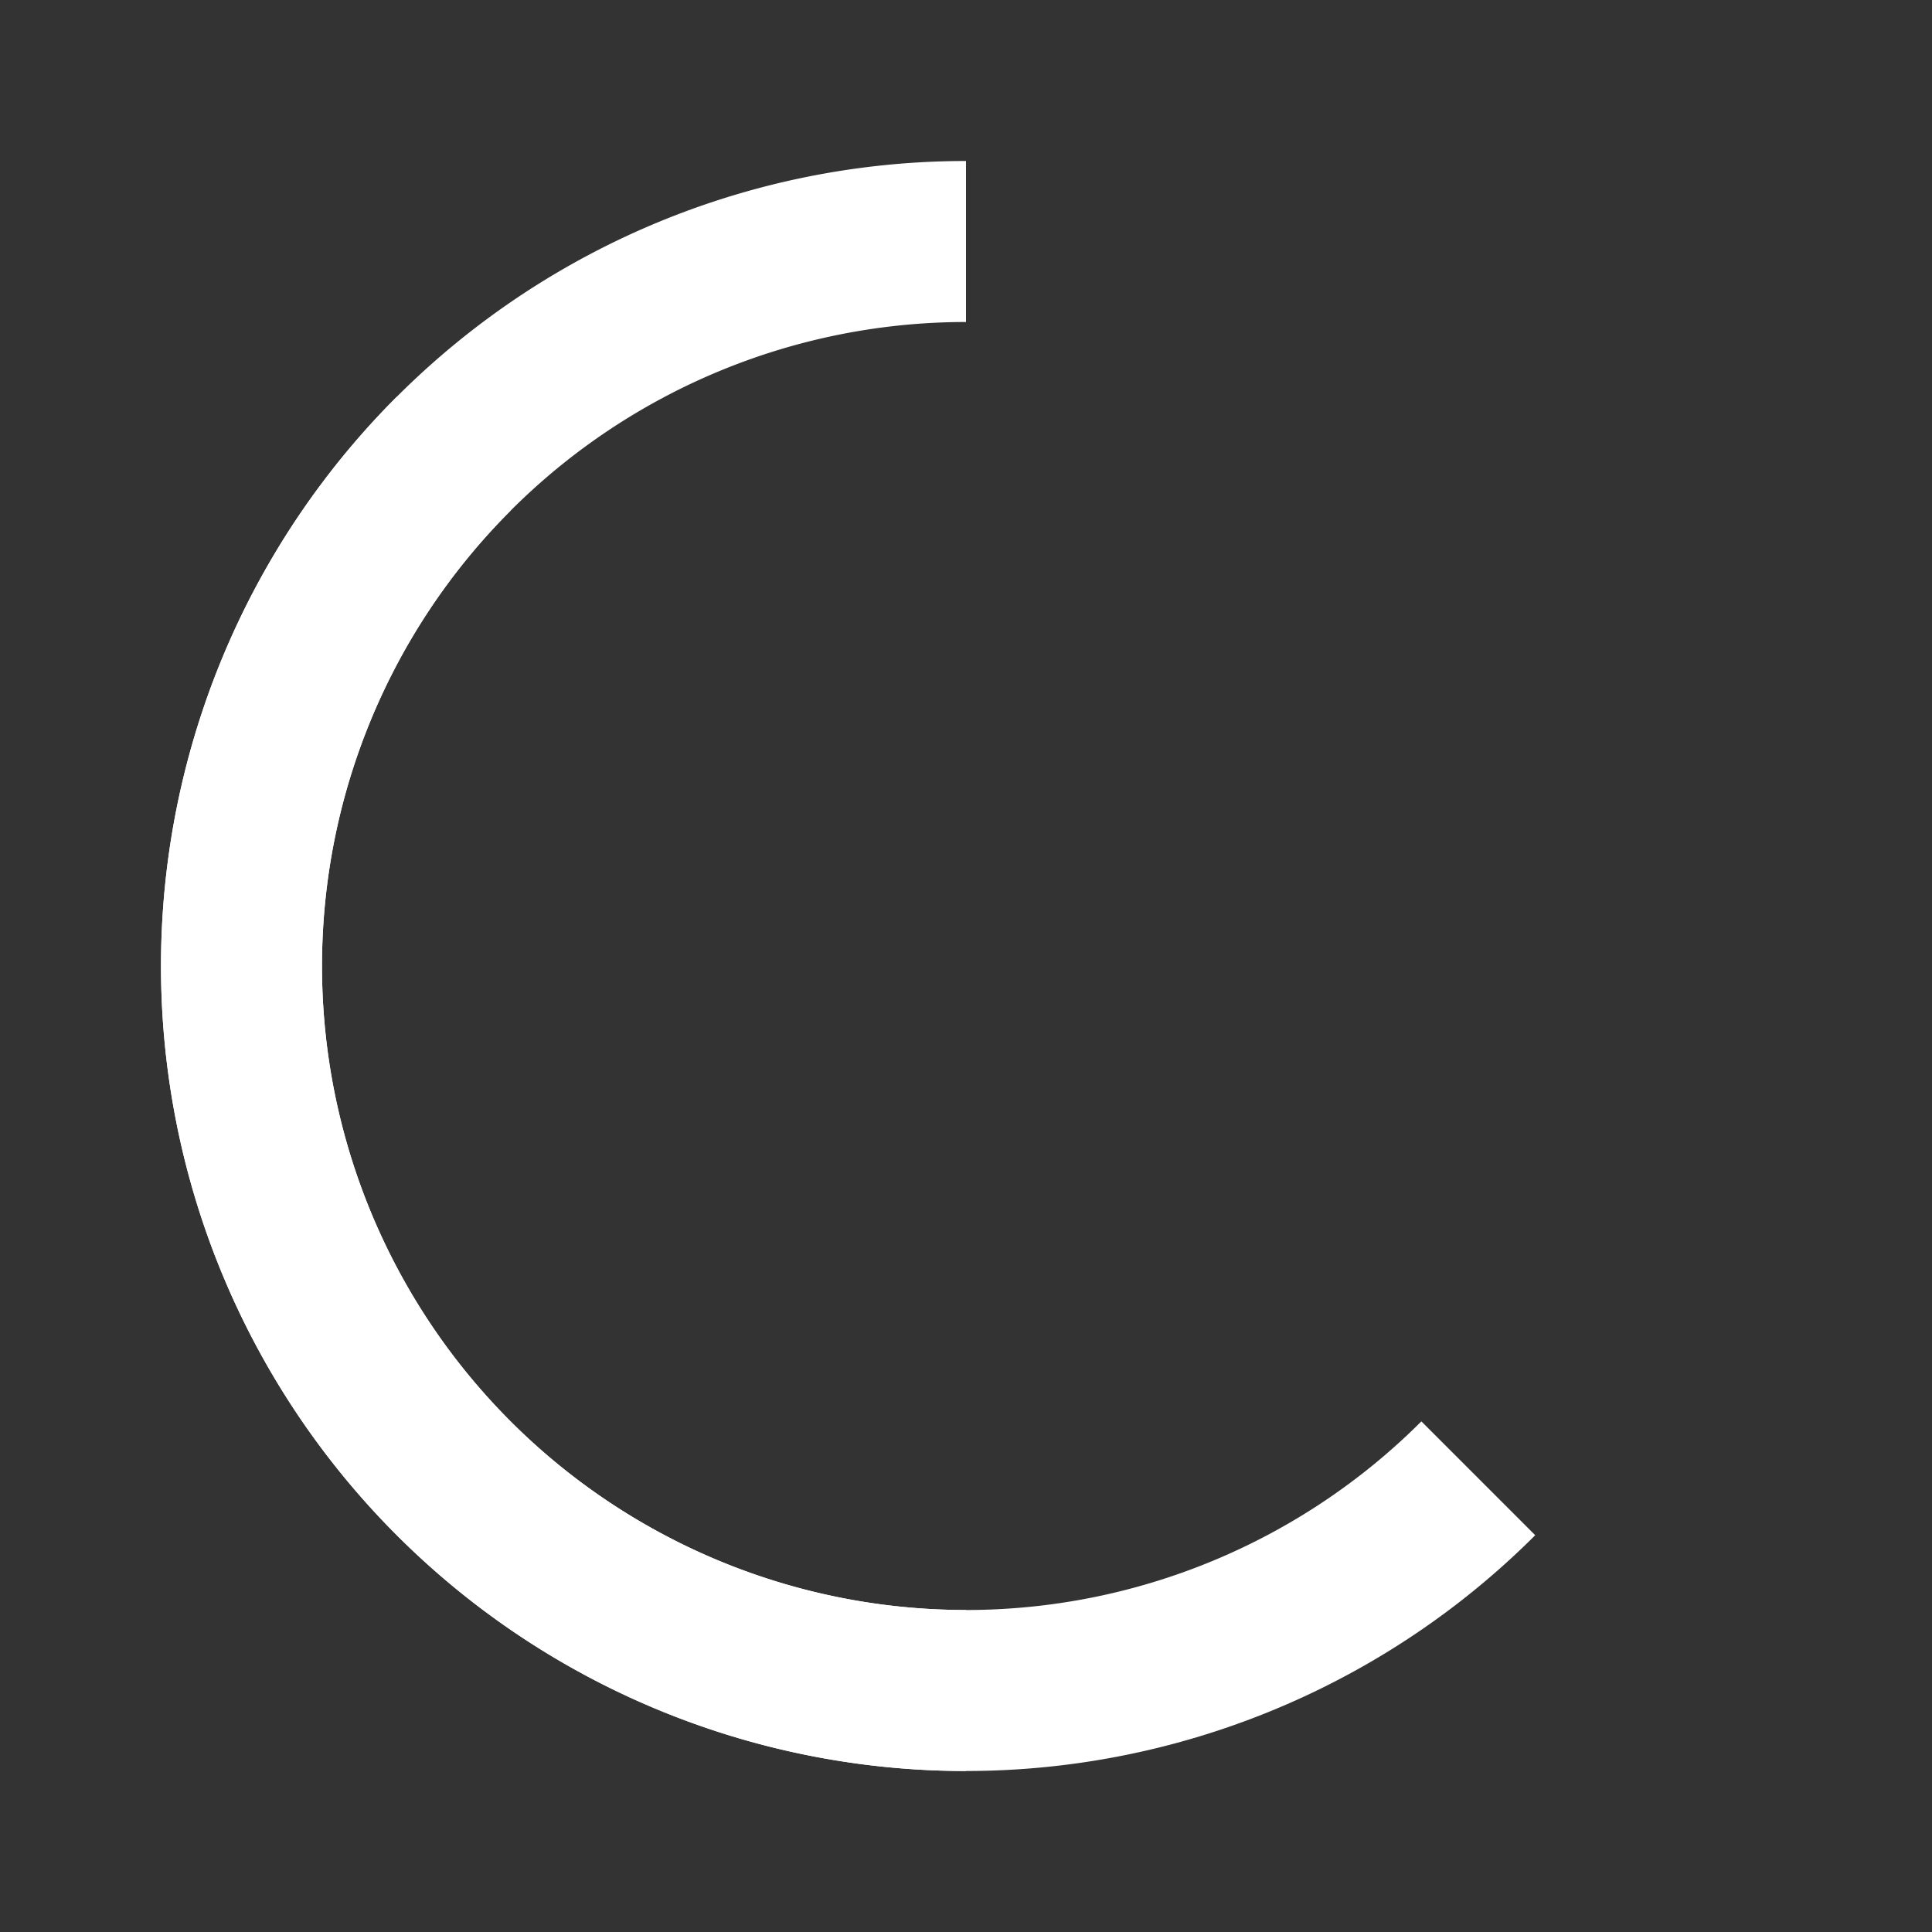<?xml version="1.0" encoding="UTF-8"?><!DOCTYPE svg PUBLIC "-//W3C//DTD SVG 1.1//EN"
        "http://www.w3.org/Graphics/SVG/1.1/DTD/svg11.dtd">
<svg xmlns:xlink="http://www.w3.org/1999/xlink" xmlns="http://www.w3.org/2000/svg"
     version="1.1" width="16px" height="16px" fill="#FFFFFF"
     viewBox="0 0 24 24">
    <rect x="0" y="0" width="24" height="24" fill="#333333" stroke="none"/>
    <path d="M12,4V2A10,10 0 0,0 2,12H4A8,8 0 0,1 12,4Z" transform="rotate(225 12 12)"/>
    <path d="M12,4V2A10,10 0 0,0 2,12H4A8,8 0 0,1 12,4Z" transform="rotate(270 12 12)"/>
    <path d="M12,4V2A10,10 0 0,0 2,12H4A8,8 0 0,1 12,4Z" transform="rotate(315 12 12)"/>
    <path d="M12,4V2A10,10 0 0,0 2,12H4A8,8 0 0,1 12,4Z" transform="rotate(0 12 12)"/>

</svg>